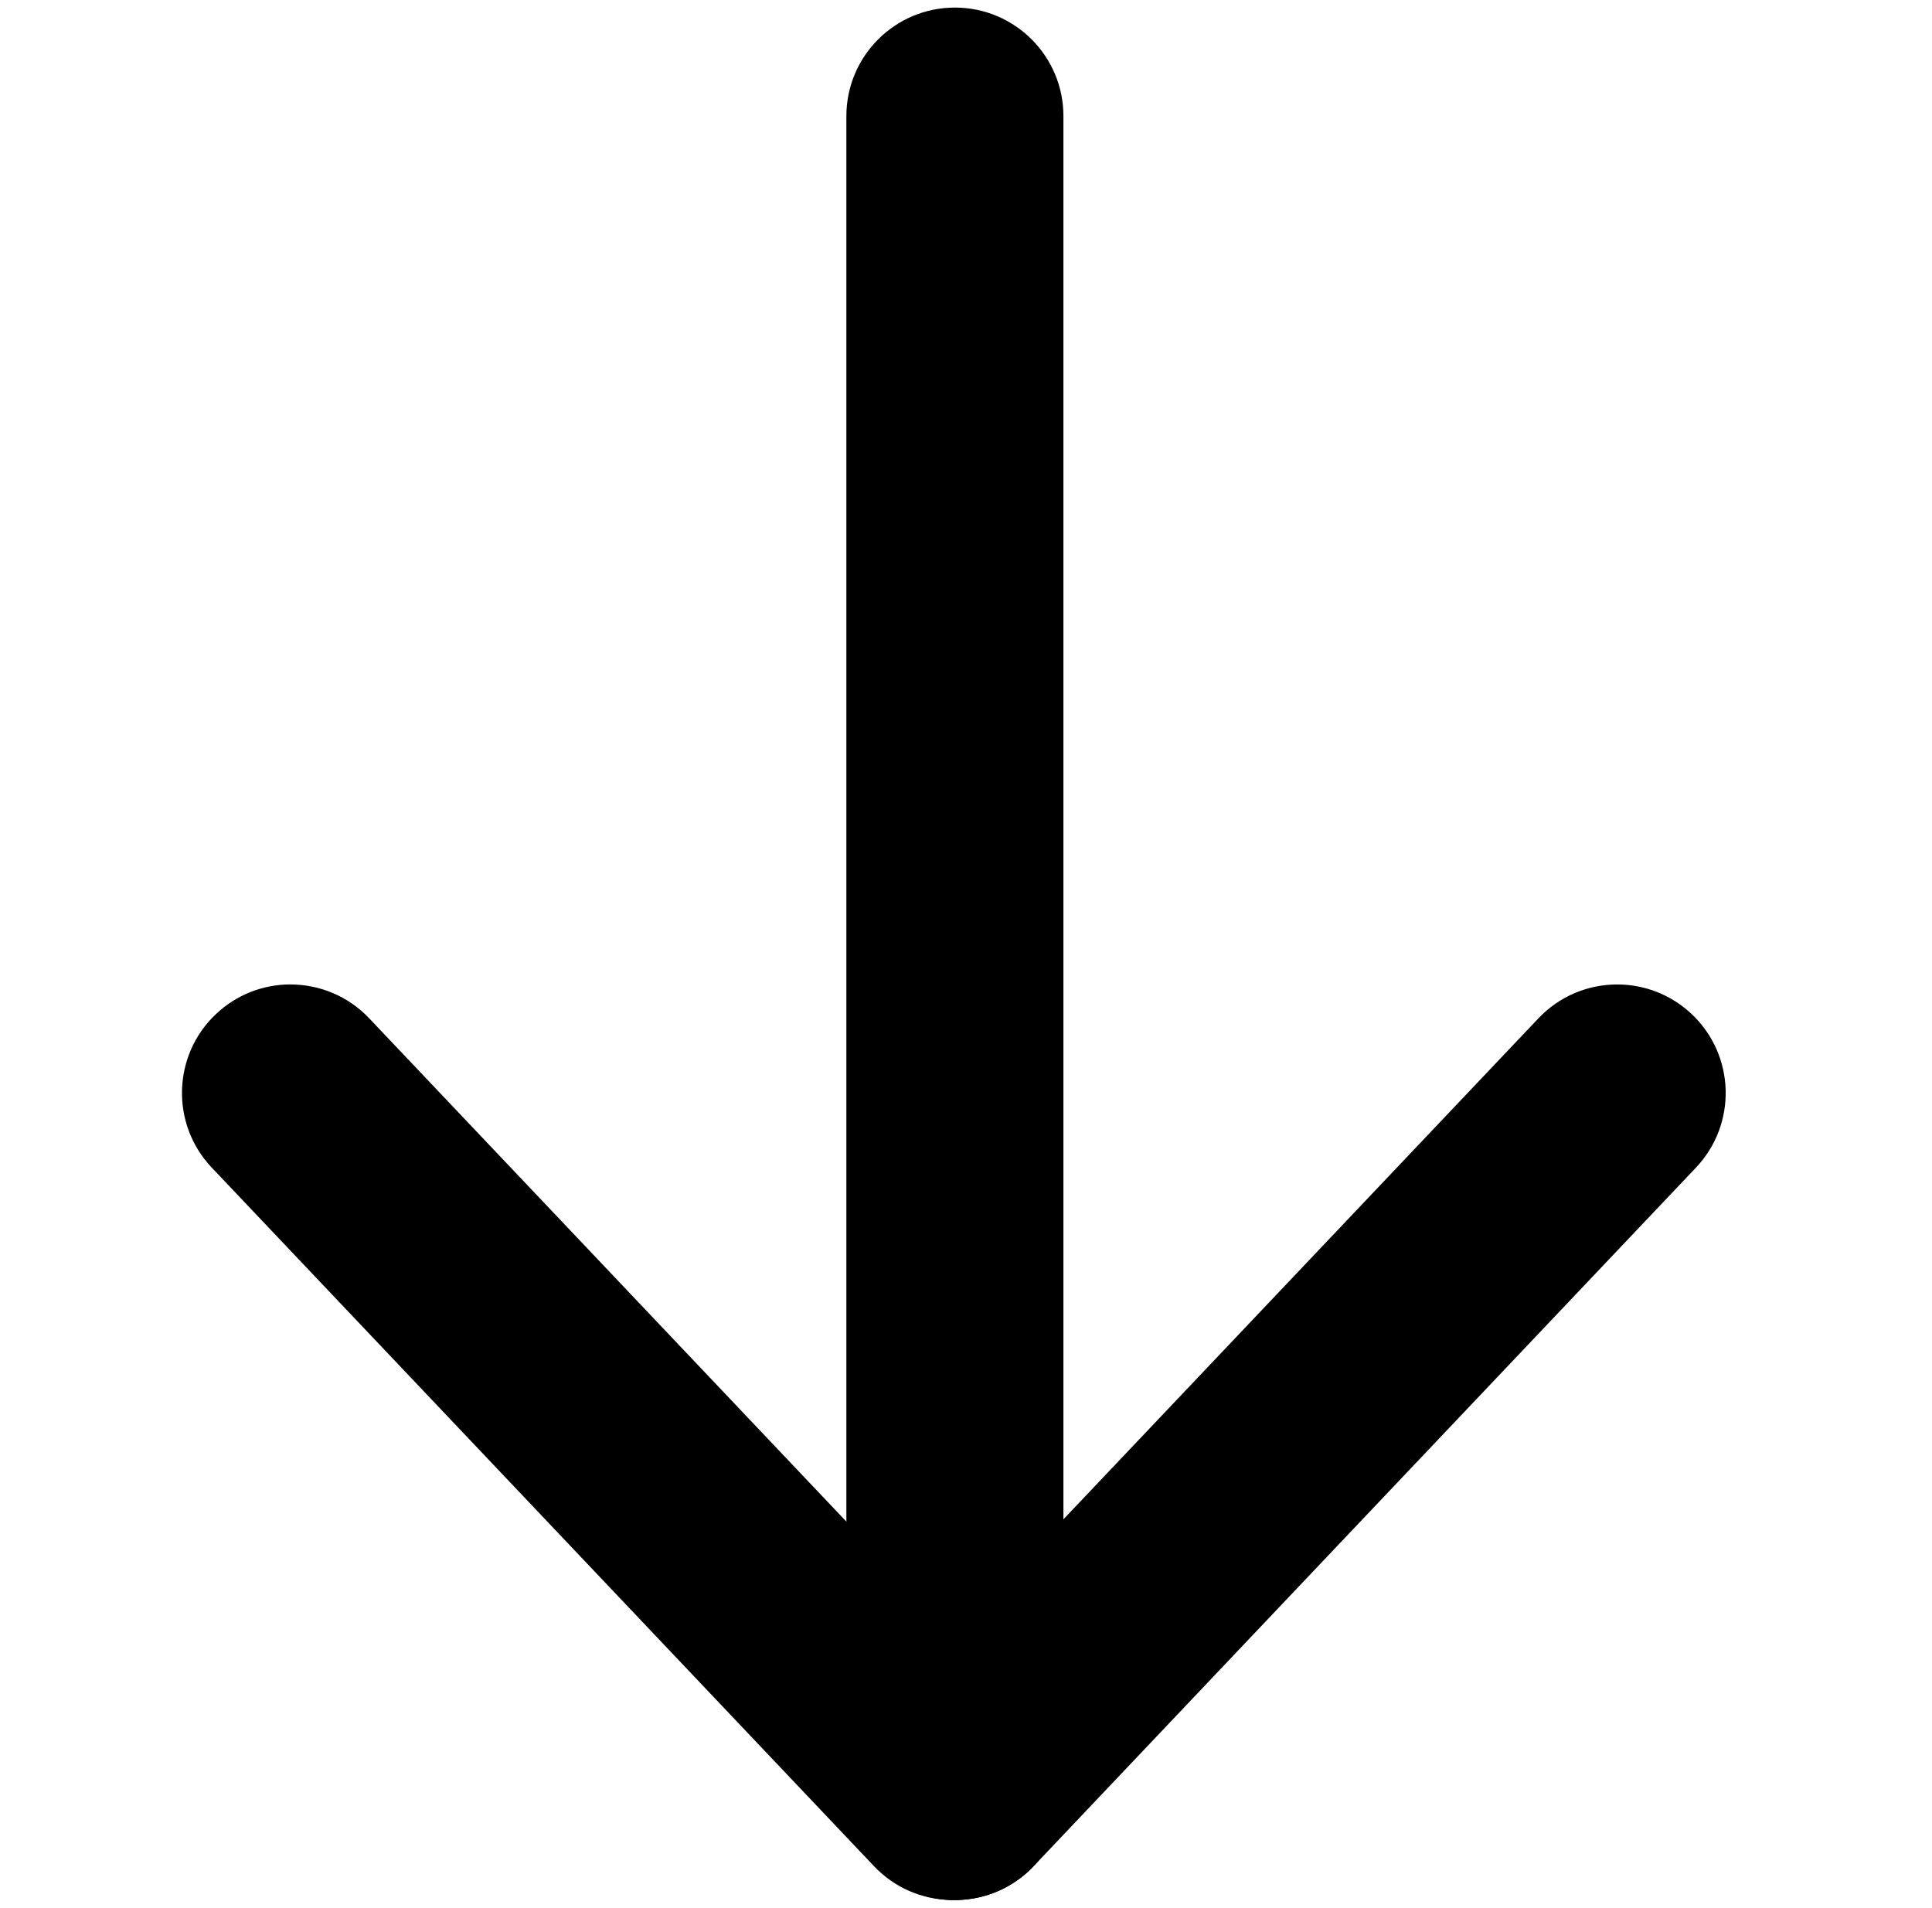 <?xml version="1.0" encoding="UTF-8"?><svg id="icons" xmlns="http://www.w3.org/2000/svg" viewBox="0 0 507.39 501"><g id="arrow2-down"><path d="M250.78,1.99c15.74,0,28.5,12.76,28.5,28.5V470.51c0,15.74-12.76,28.5-28.5,28.5-15.74,0-28.5-12.76-28.5-28.5V30.49c0-15.74,12.76-28.5,28.5-28.5Z"/><path d="M424.72,258.55c7.04,0,14.09,2.59,19.6,7.82,11.42,10.83,11.9,28.87,1.07,40.29l-173.94,183.46c-10.83,11.42-28.86,11.9-40.29,1.07-11.42-10.83-11.9-28.87-1.07-40.29l173.94-183.46c5.6-5.91,13.14-8.89,20.68-8.89Z"/><path d="M76.28,258.55c7.55,0,15.08,2.98,20.68,8.89l173.94,183.46c10.83,11.42,10.35,29.46-1.07,40.29-11.42,10.83-29.46,10.35-40.29-1.07L55.61,306.65c-10.83-11.42-10.35-29.46,1.07-40.29,5.51-5.22,12.56-7.82,19.6-7.82Z"/></g></svg>